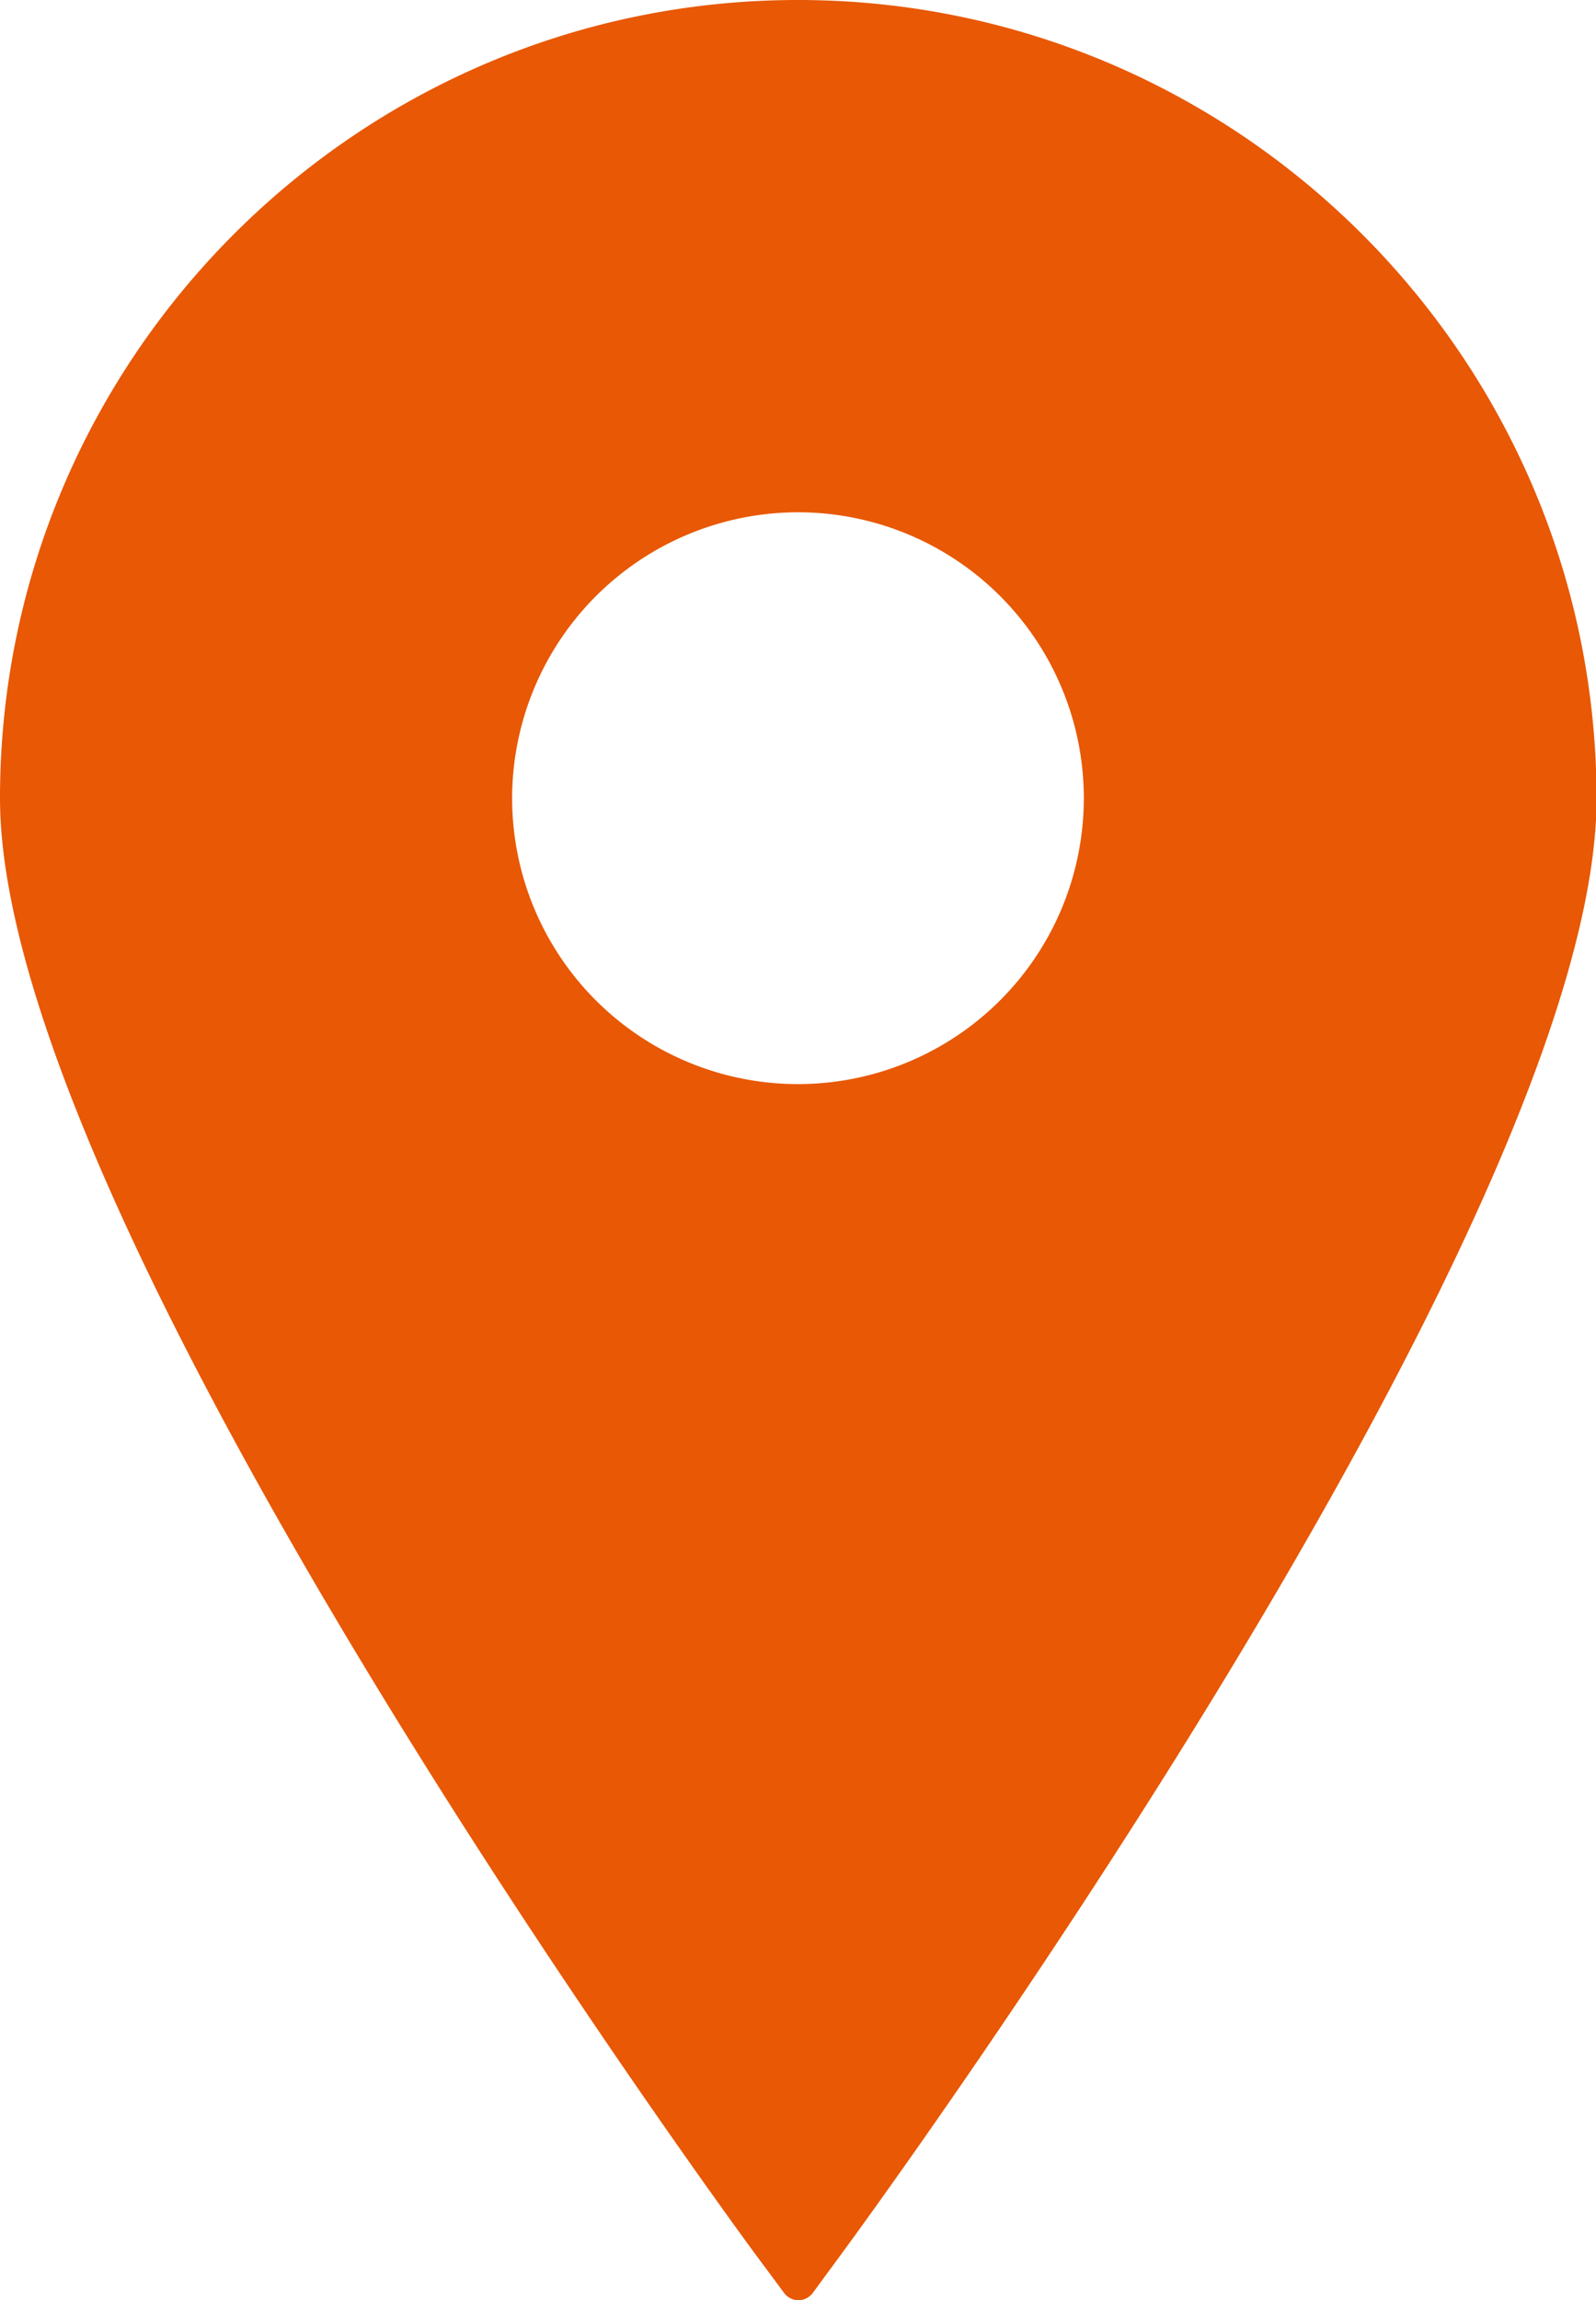 <svg xmlns="http://www.w3.org/2000/svg" viewBox="0 0 274.65 395.71">
    <defs>
        <style>
            .cls-1{fill:#e85805;}
        </style>
    </defs>
    <title>location</title>
    <g id="Capa_2" data-name="Capa 2">
        <g id="Capa_1-2" data-name="Capa 1">
            <path class="cls-1" d="M137.32,0C61.6,0,0,61.61,0,137.33c0,72.89,124.59,243.18,129.9,250.39l5,6.74a3.07,3.07,0,0,0,5,0l4.95-6.74c5.31-7.21,129.9-177.5,129.9-250.39C274.65,61.61,213,0,137.32,0Zm0,88.14a49.19,49.19,0,1,1-49.19,49.19A49.24,49.24,0,0,1,137.32,88.14Z"/>
        </g>
    </g>
</svg>